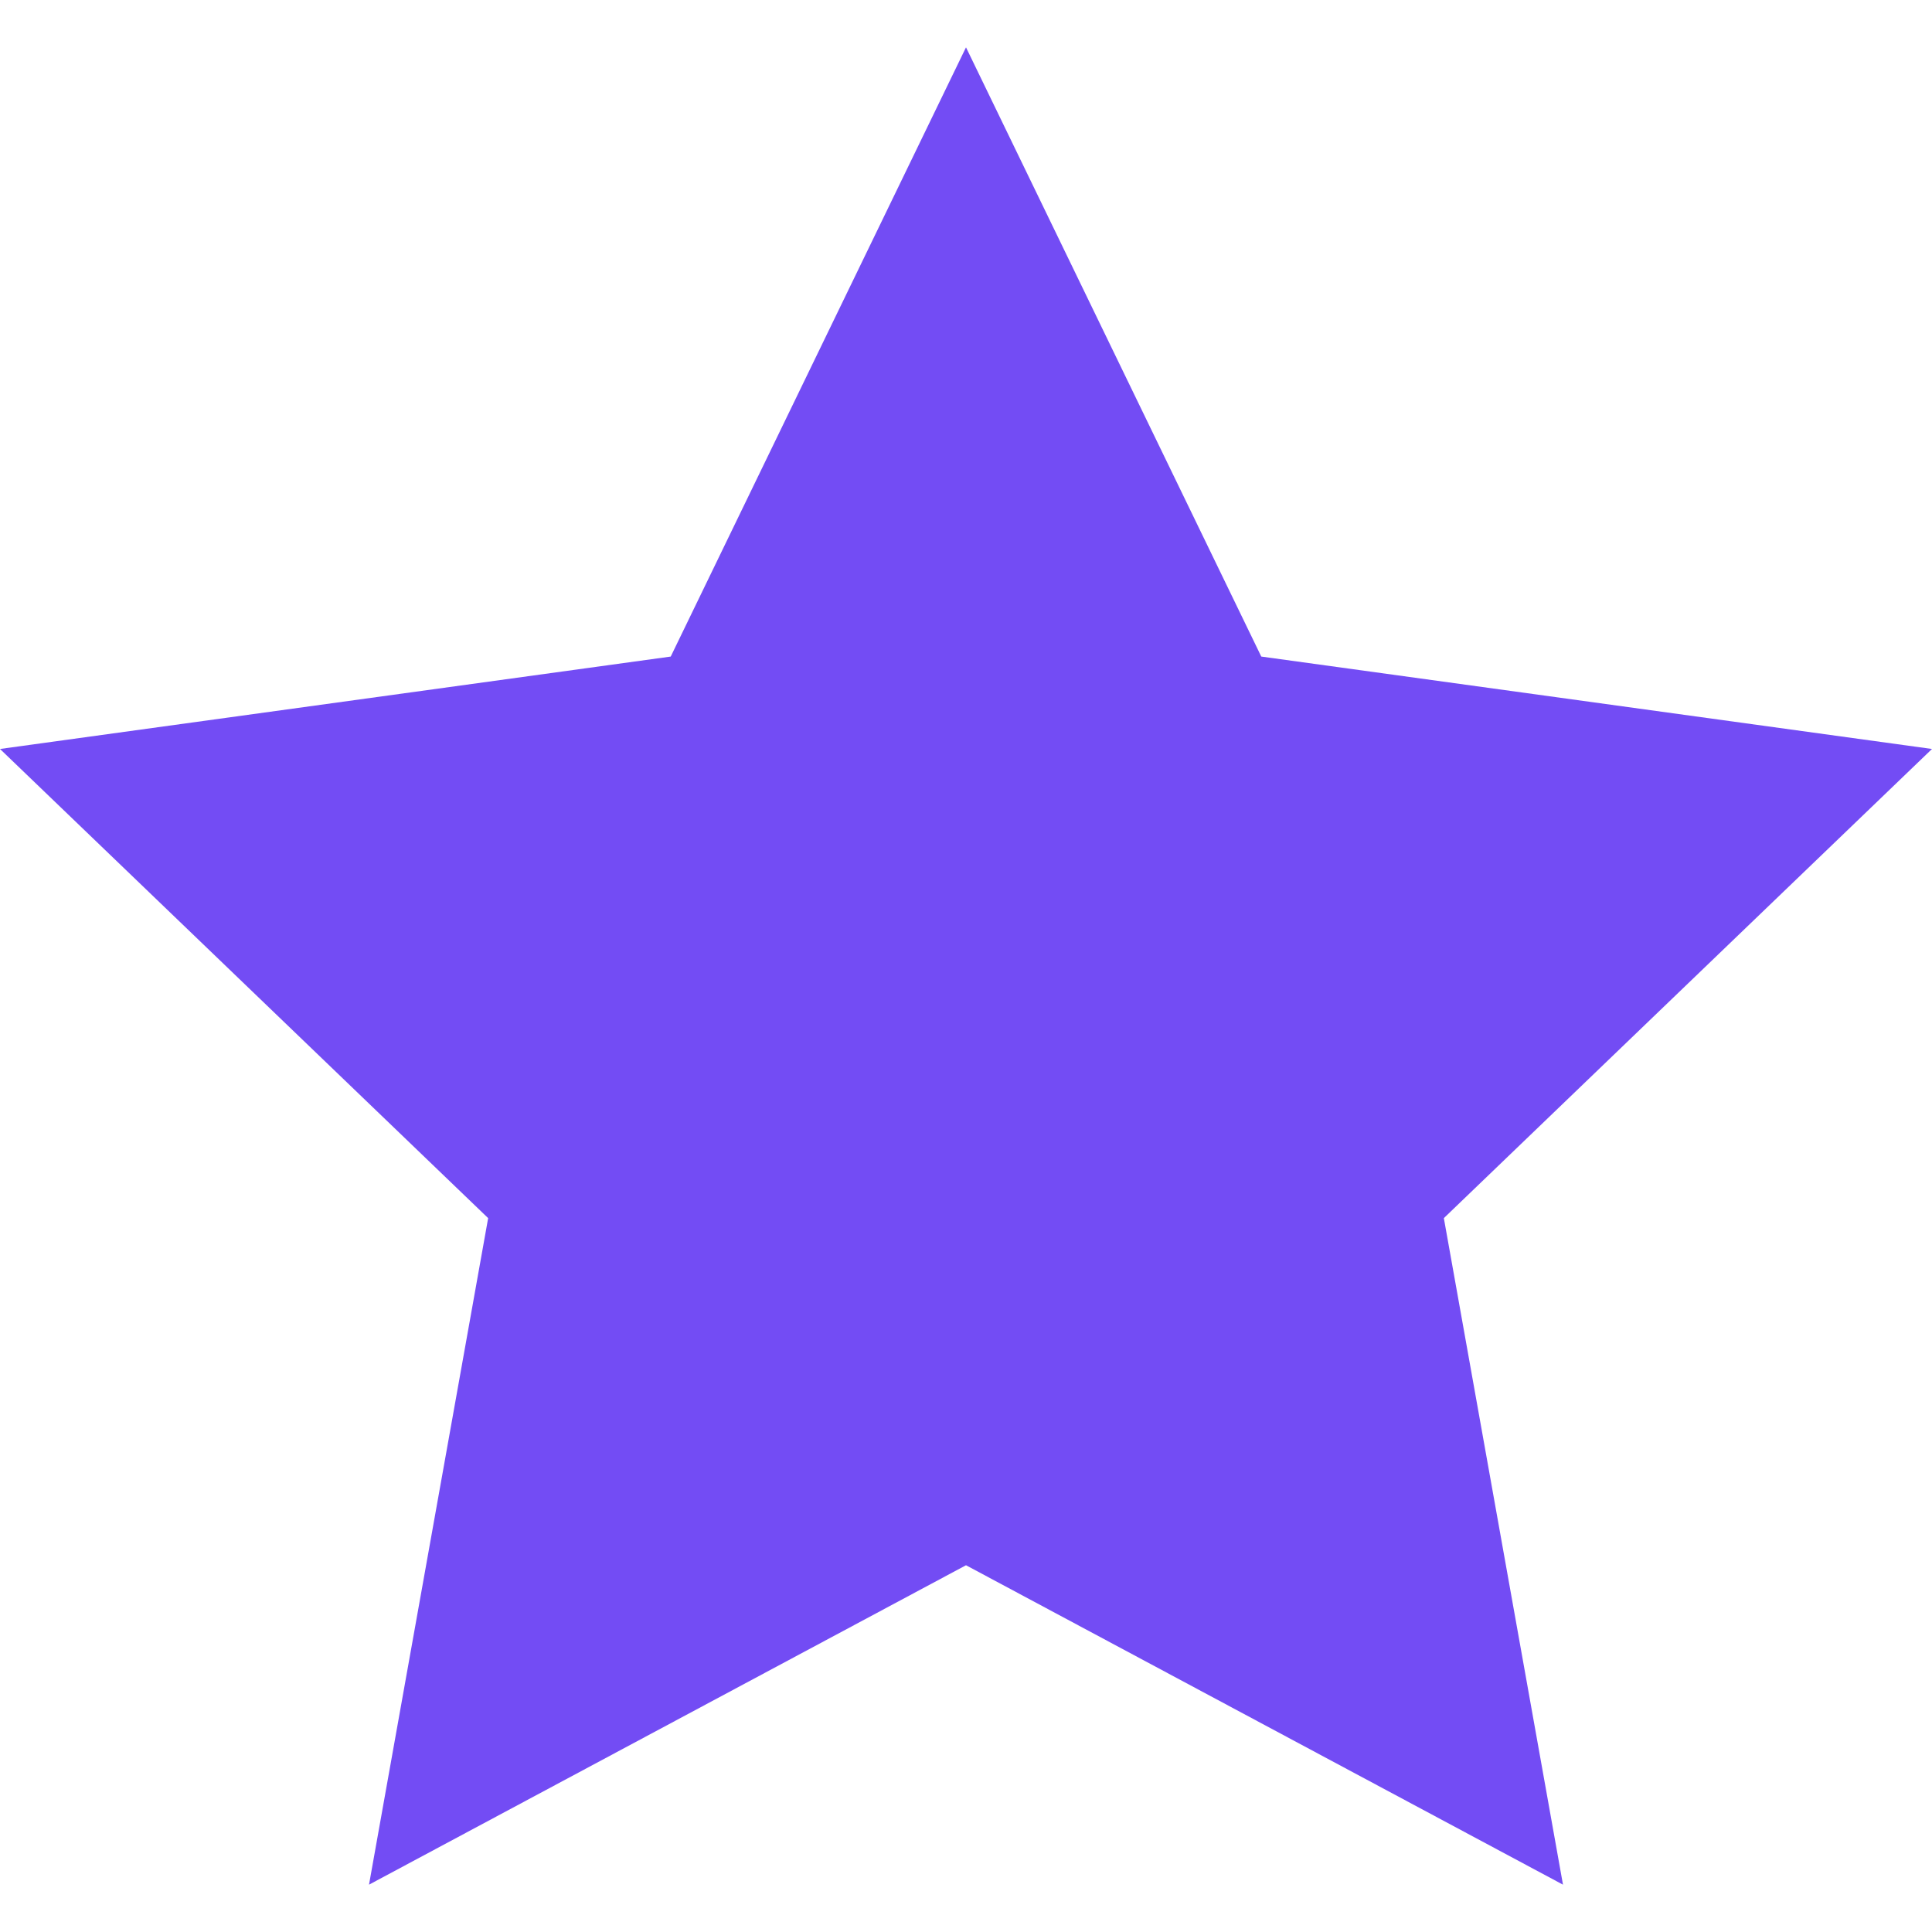 <svg width="6" height="6" viewBox="0 0 6 6" fill="none" xmlns="http://www.w3.org/2000/svg">
<path d="M3 0.147L3.917 2.039L6 2.326L4.484 3.783L4.854 5.853L3 4.861L1.146 5.853L1.516 3.783L0 2.326L2.083 2.039L3 0.147Z" fill="#734CF4"/>
</svg>
